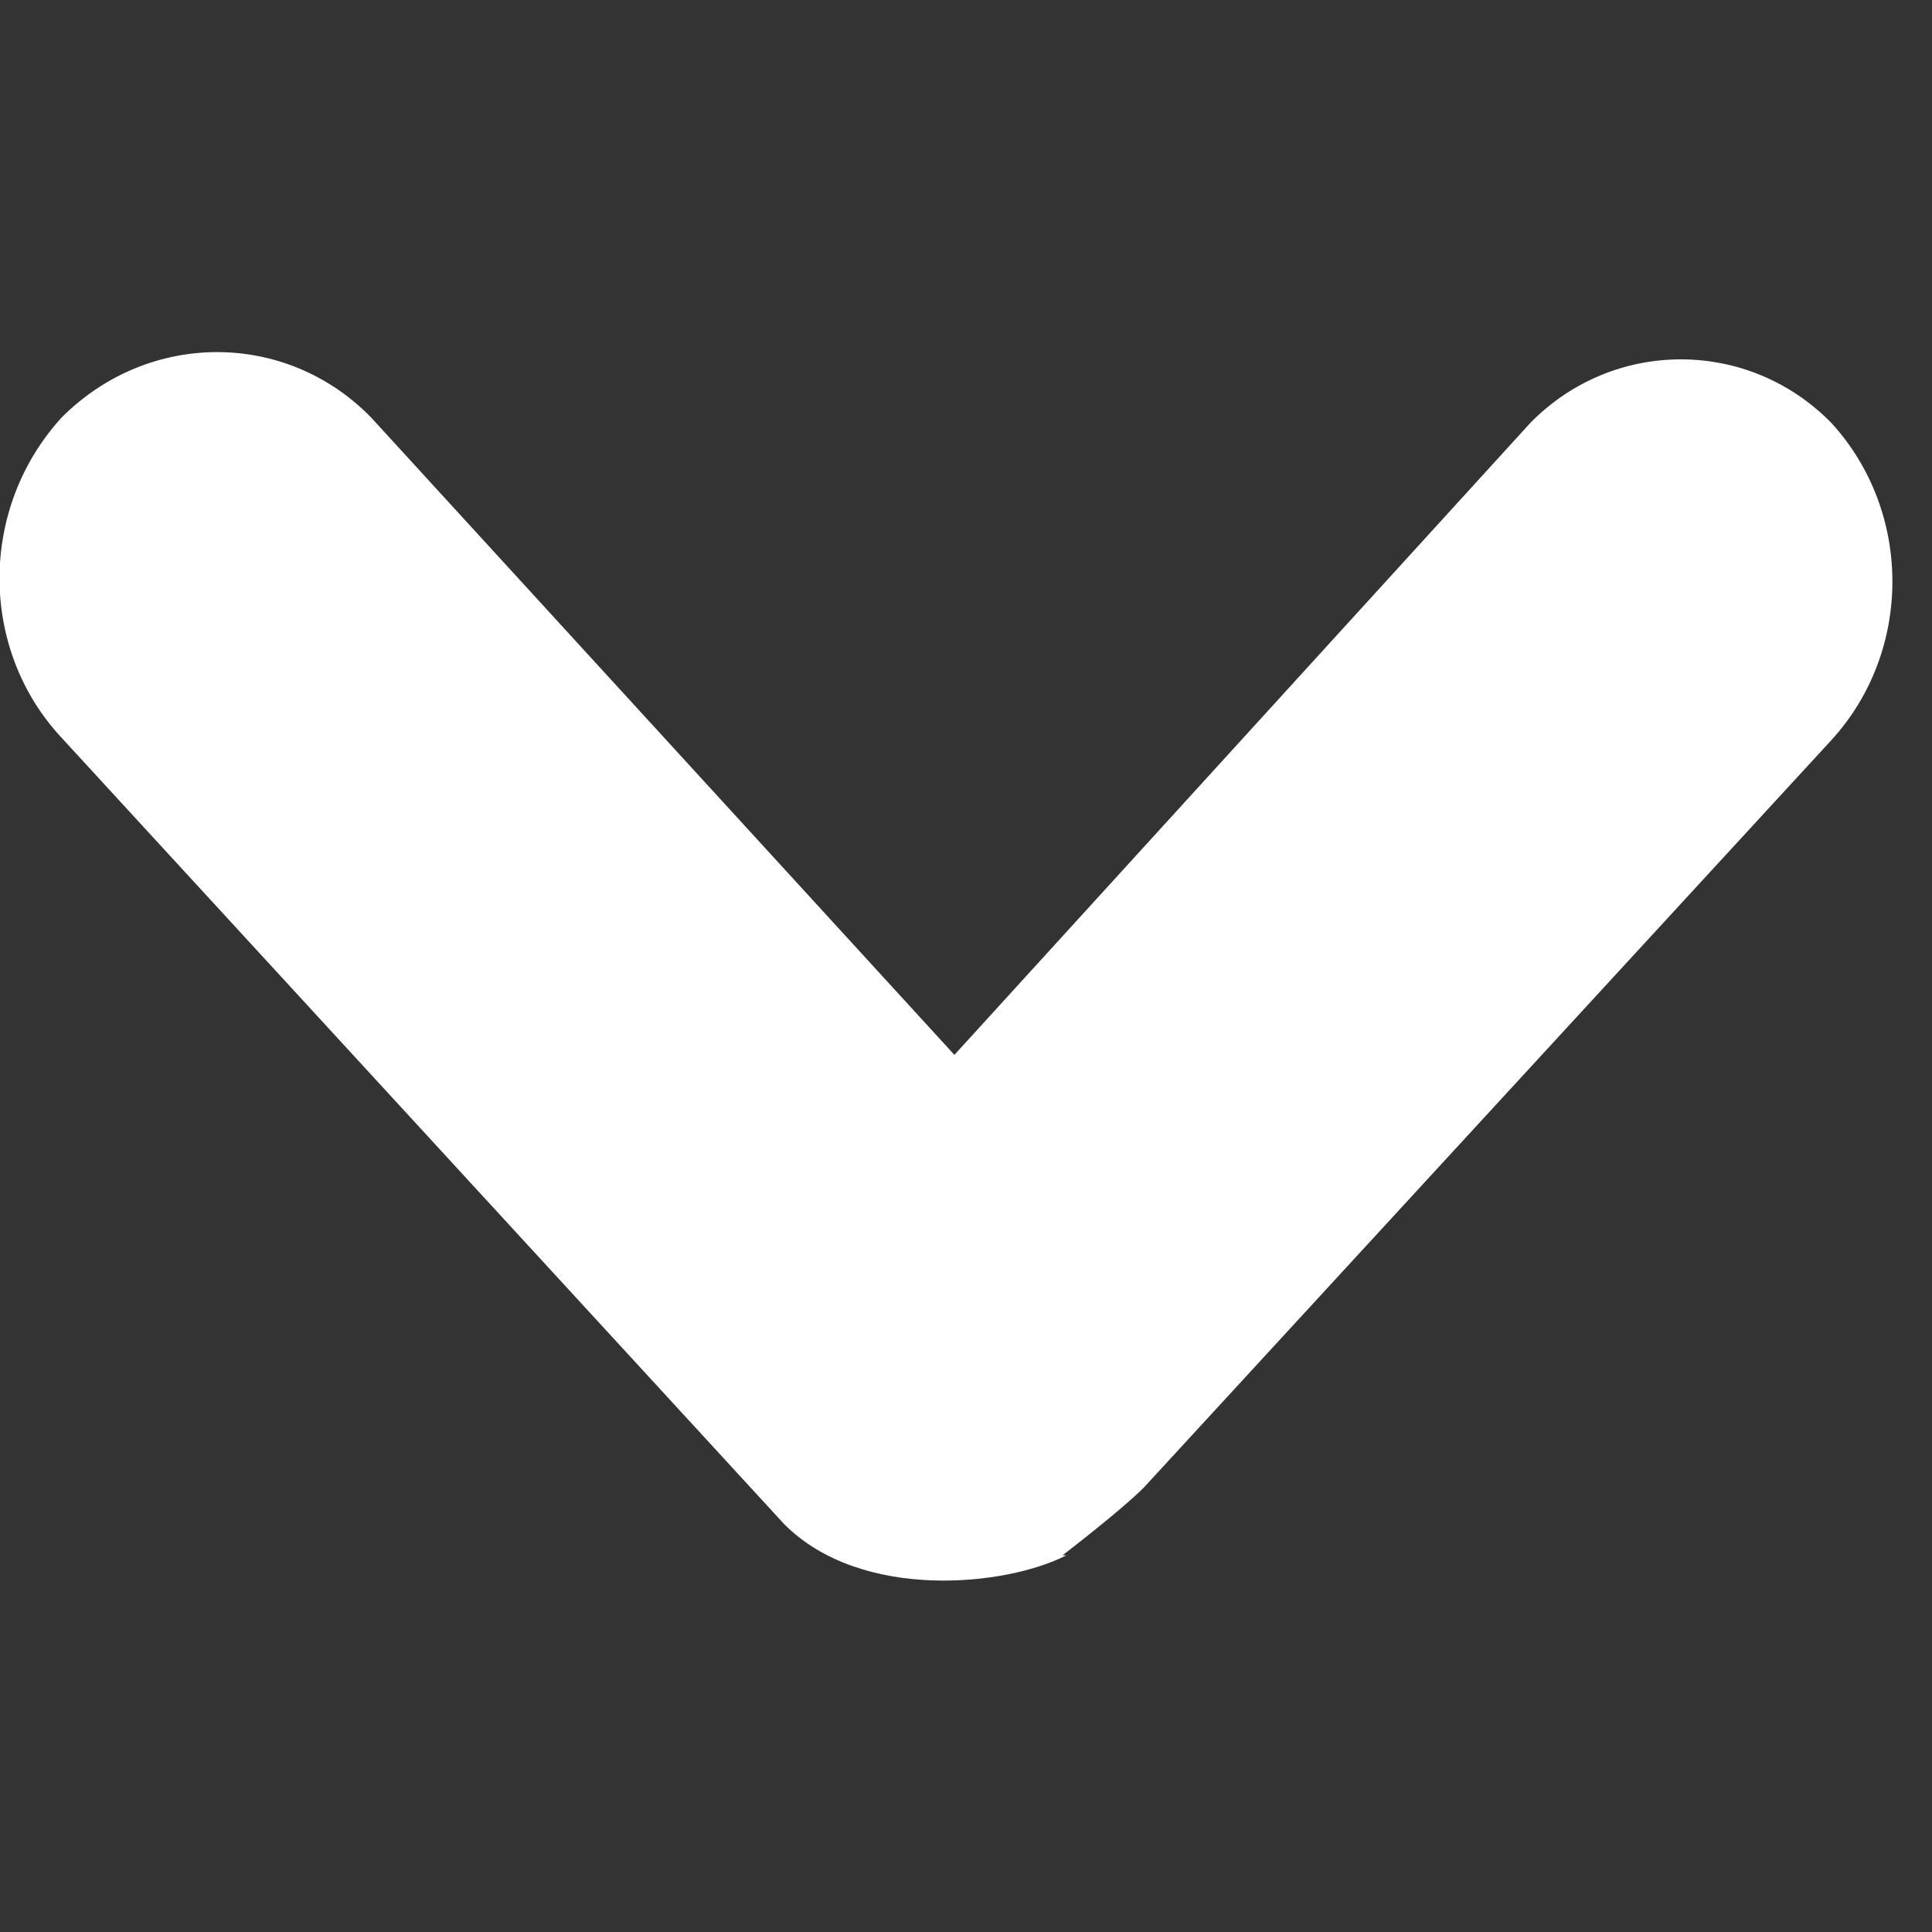 <?xml version="1.0" encoding="utf-8"?>
<!-- Generator: Adobe Illustrator 19.1.0, SVG Export Plug-In . SVG Version: 6.00 Build 0)  -->
<svg version="1.1" id="Layer_1" xmlns="http://www.w3.org/2000/svg" xmlns:xlink="http://www.w3.org/1999/xlink" x="0px" y="0px"
	 viewBox="40 -49 100 100" style="enable-background:new 40 -49 100 100;" xml:space="preserve">
<rect x="40" y="-49" width="100" height="100" fill="#333333" stroke="none"/>
<style type="text/css">
	.st0{fill:#FFFFFF;}
</style>
<path class="st0" d="M95,31.5c0,0,3-2.3,4.2-3.5l35.6-38.7c4.2-4.6,4.2-11.8,0-16.4c-4.3-4.4-11.3-4.4-15.6,0L89.4,5.6l-30.2-33
	c-4.4-4.5-11.5-4.5-16,0c-4.3,4.7-4.3,12,0,16.6l37.4,40.7c4,4,11.5,3.2,14.6,1.6H95z"/>
</svg>

